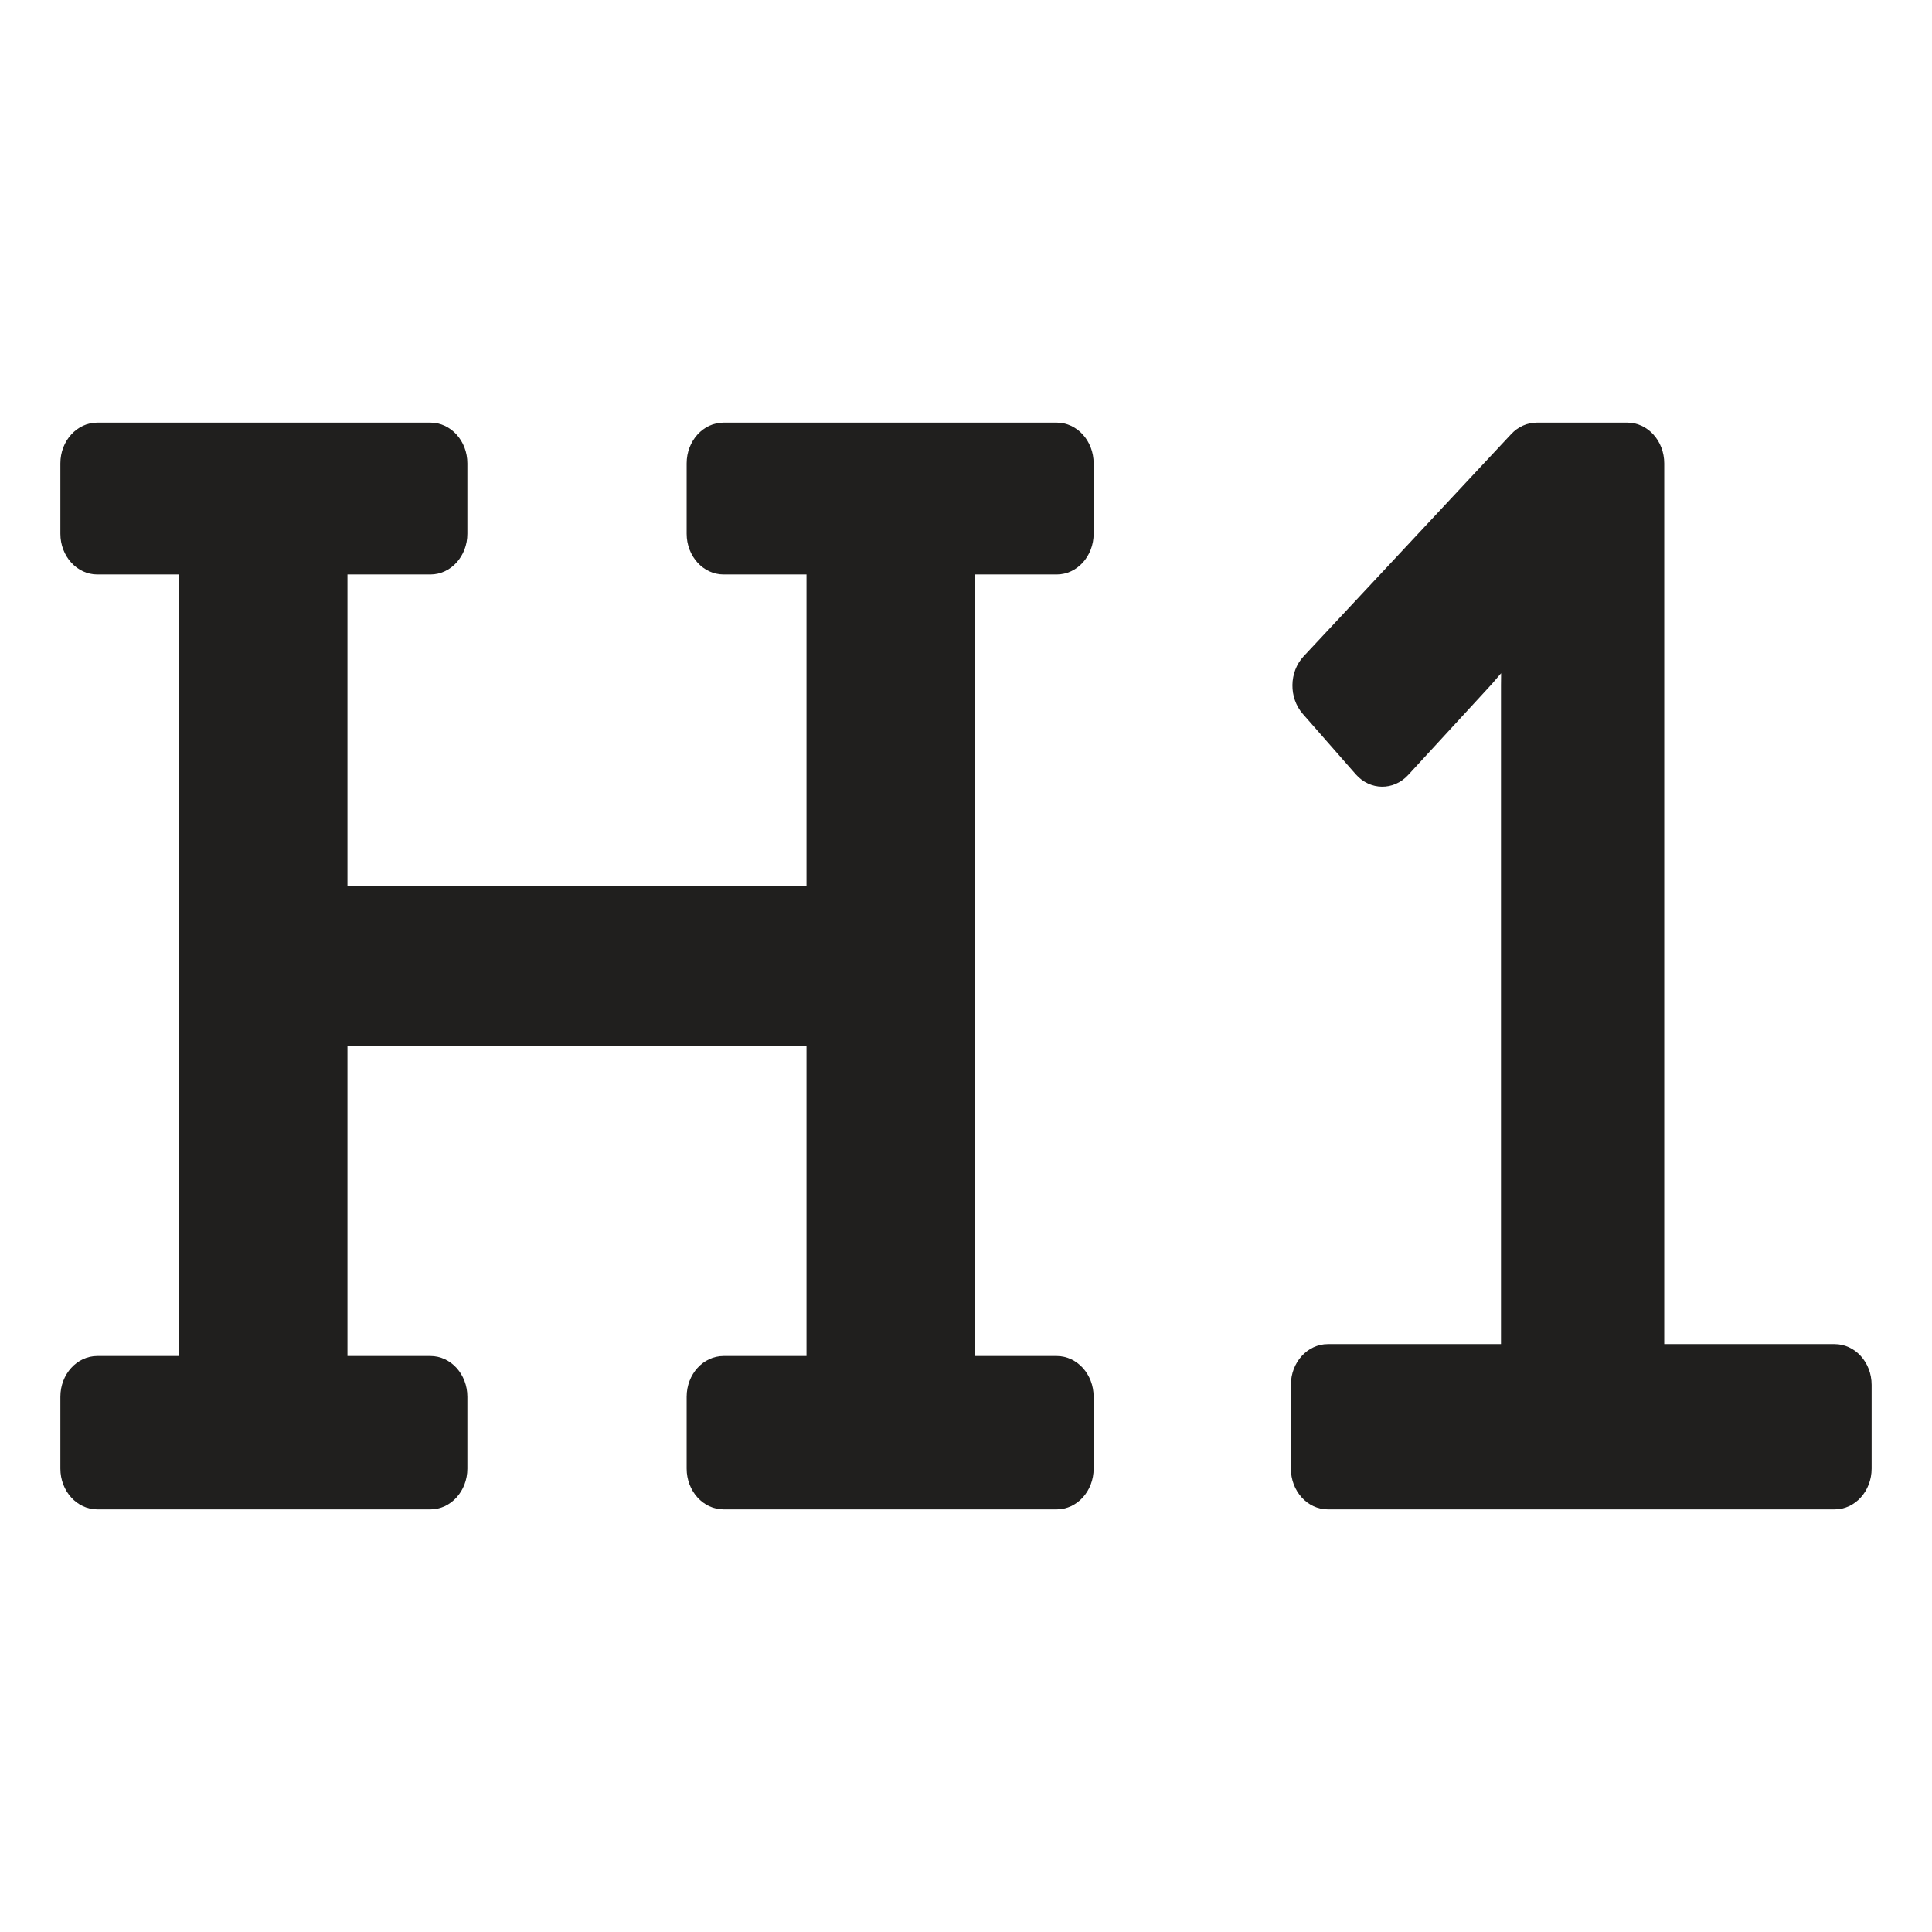 <svg width="32" height="32" viewBox="0 0 32 32" fill="none" xmlns="http://www.w3.org/2000/svg">
    <path d="M7.741 23.135V24.325C7.741 24.698 7.467 25 7.129 25H1.612C1.274 25 1 24.698 1 24.325V23.135C1 22.762 1.274 22.46 1.612 22.46H2.963V9.515H1.612C1.274 9.515 1 9.213 1 8.84V7.675C1 7.302 1.274 7 1.612 7H7.129C7.467 7 7.741 7.302 7.741 7.675V8.84C7.741 9.213 7.467 9.515 7.129 9.515H5.755V14.681H13.358V9.515H11.985C11.647 9.515 11.373 9.213 11.373 8.84V7.675C11.373 7.302 11.647 7 11.985 7H17.502C17.84 7 18.114 7.302 18.114 7.675V8.84C18.114 9.213 17.84 9.515 17.502 9.515H16.151V22.46H17.502C17.84 22.46 18.114 22.762 18.114 23.135V24.325C18.114 24.698 17.84 25 17.502 25H11.985C11.647 25 11.373 24.698 11.373 24.325V23.135C11.373 22.762 11.647 22.46 11.985 22.46H13.358V17.319H5.755V22.46H7.129C7.467 22.46 7.741 22.762 7.741 23.135ZM26.953 7H25.455C25.296 7 25.143 7.068 25.029 7.191L21.592 10.871C21.35 11.13 21.344 11.557 21.579 11.825L22.455 12.824C22.692 13.094 23.082 13.099 23.324 12.836L24.556 11.497C24.662 11.385 24.764 11.27 24.863 11.151C24.862 11.216 24.861 11.281 24.861 11.347V22.263H21.993C21.655 22.263 21.381 22.565 21.381 22.938V24.325C21.381 24.698 21.655 25 21.993 25H30.388C30.726 25 31 24.698 31 24.325V22.938C31 22.565 30.726 22.263 30.388 22.263H27.565V7.675C27.565 7.302 27.291 7 26.953 7Z" fill="#201F1E"/>
</svg>

